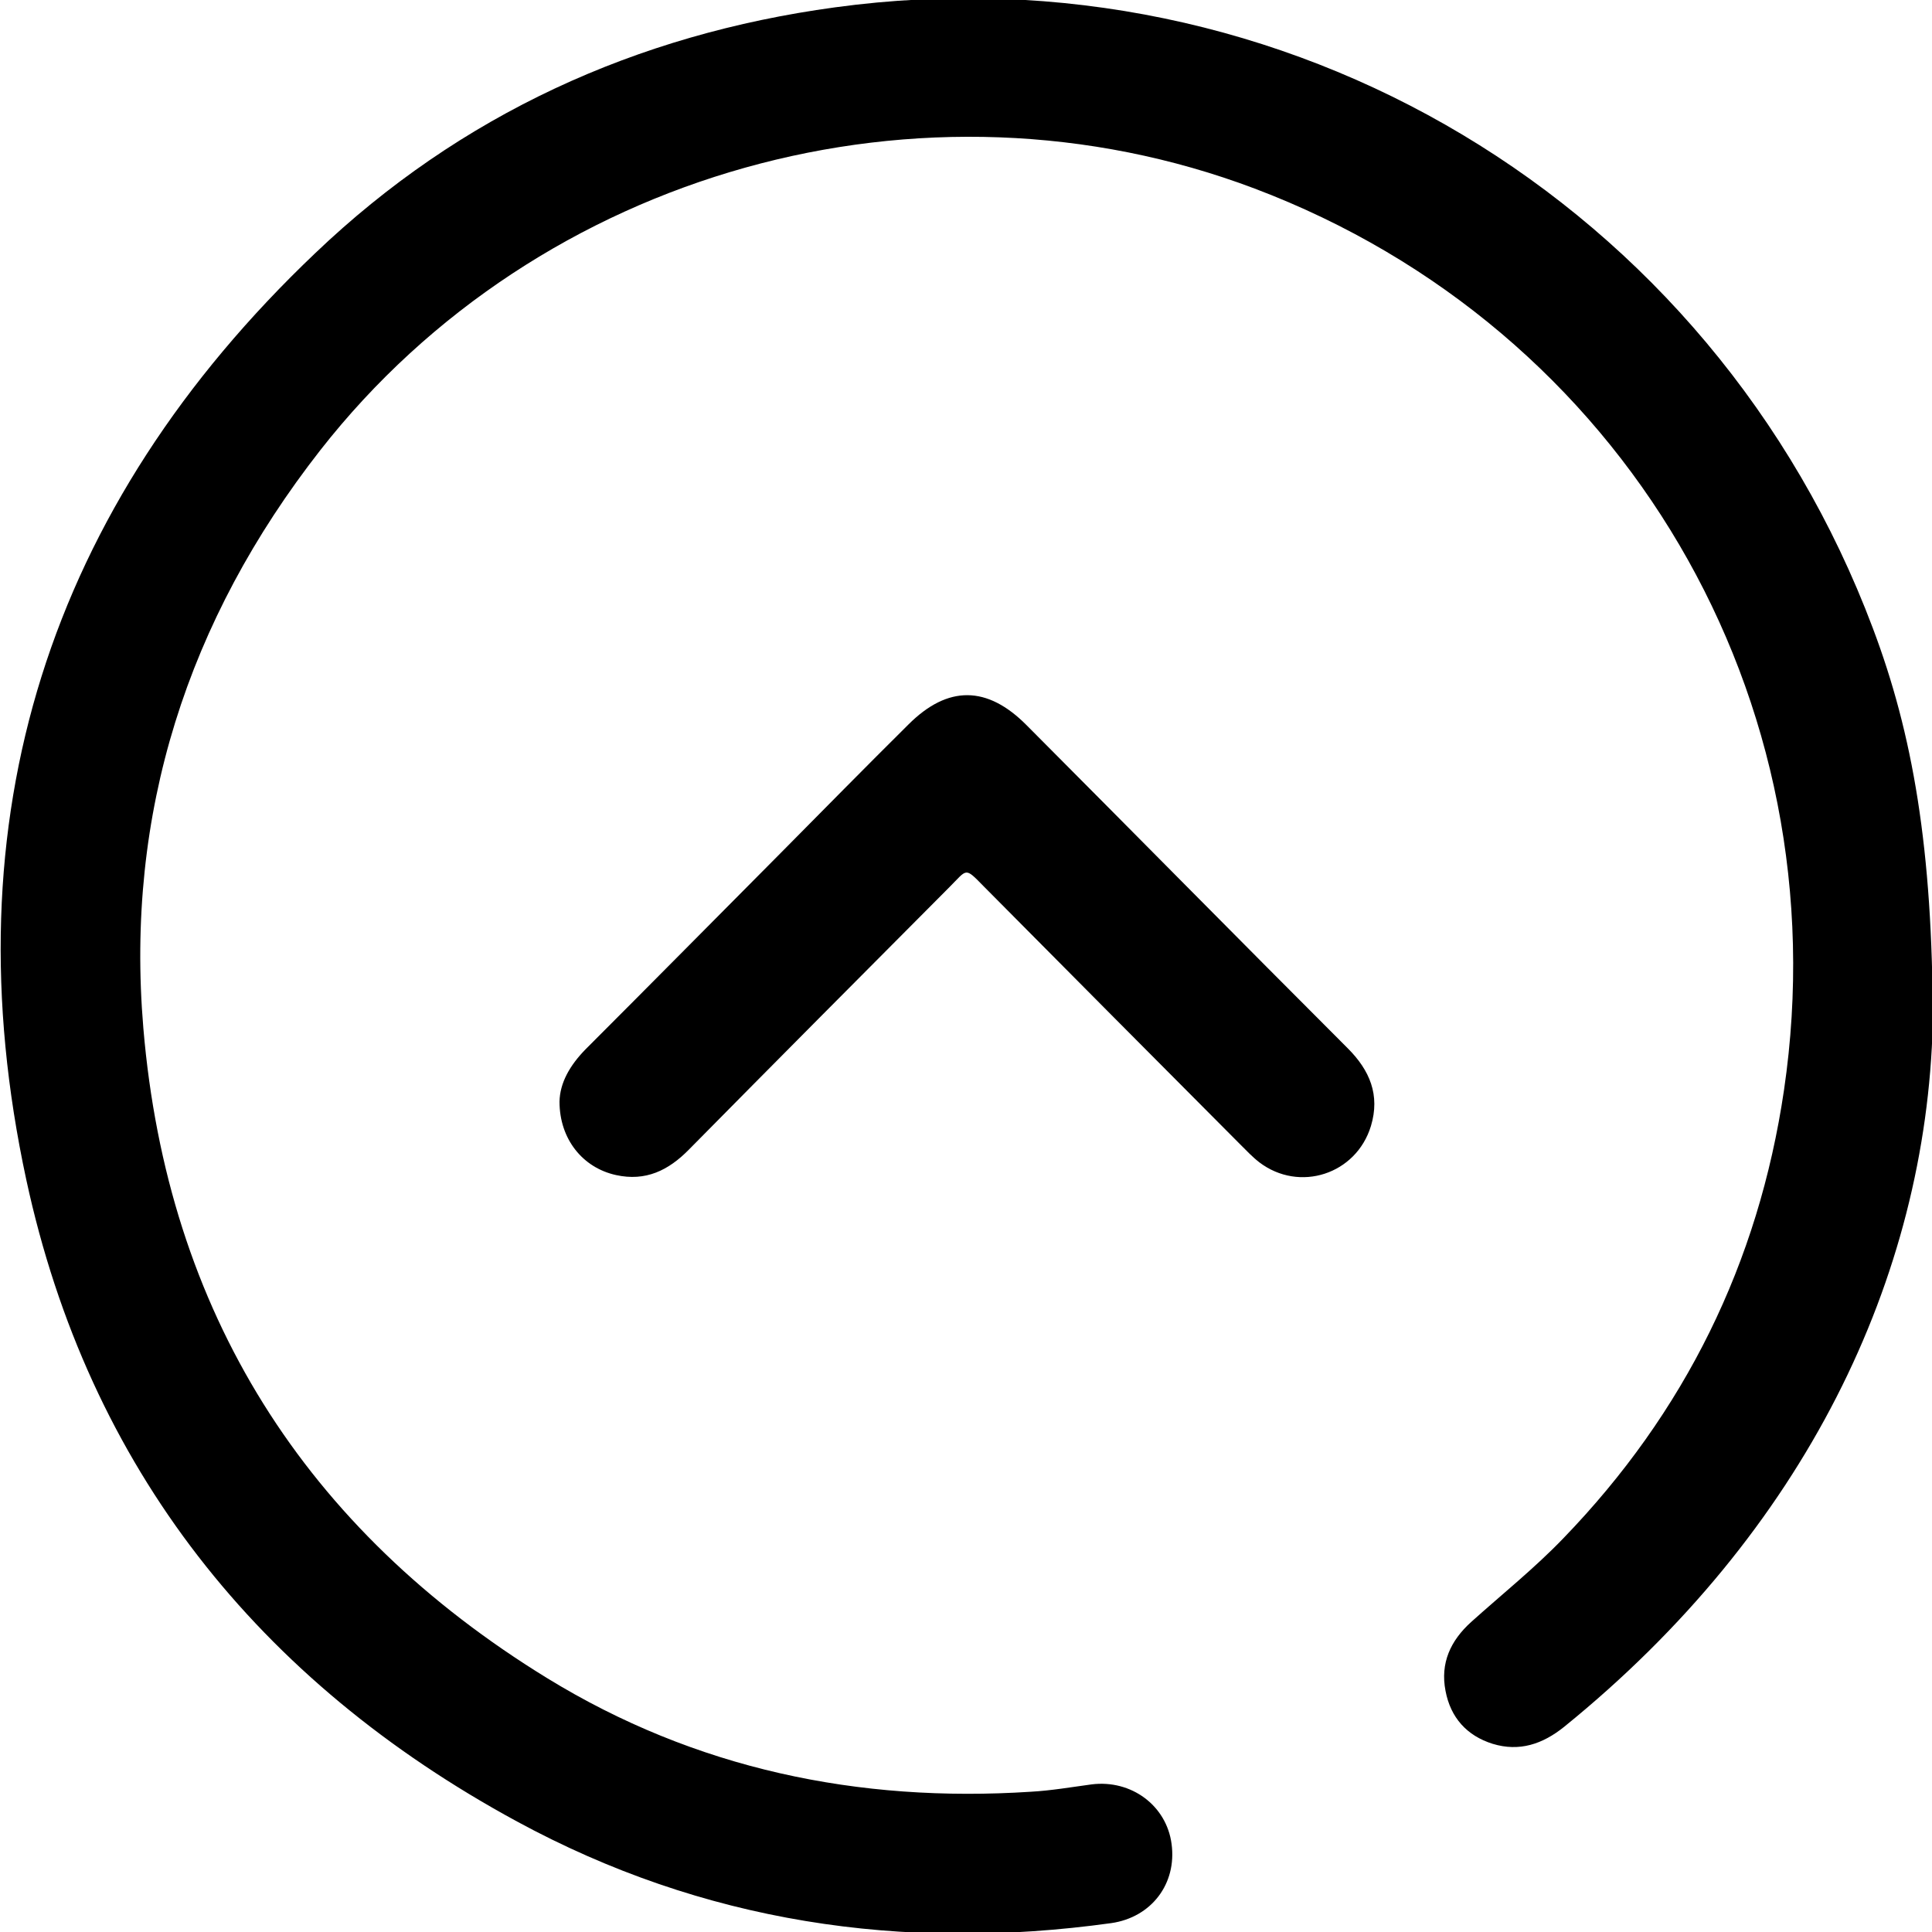 <svg xmlns="http://www.w3.org/2000/svg" viewBox="0 0 500 500" style="enable-background:new 0 0 500 500" xml:space="preserve"><path d="M500.2 264.9c-1.7 65.8-33 131.4-95.4 182-5.6 4.5-11.6 6.5-18.5 4.4-6.7-2.1-10.9-6.8-12.2-13.7-1.4-7.2 1.3-13 6.6-17.8 8-7.2 16.4-13.9 23.9-21.7 31.4-32.5 50.5-71.2 57.1-116 14.9-101.3-41.5-197.2-137-233.3-85.8-32.4-185.2-4.6-241.8 67.7-34.4 44-50.5 94-45.8 149.6 6.2 73.4 41.8 129.7 104.5 168.2 38.3 23.5 80.5 32.3 125.2 29.4 5.3-.3 10.5-1.2 15.7-1.9 10.3-1.3 19.4 5.5 20.7 15.4 1.4 10.3-5.2 19-15.6 20.5-54.1 7.5-105.7-.2-153.8-26.3-66.9-36.3-110.9-91.5-127-166.1-20.1-93.3 5.7-174.1 74.8-239.8 37.5-35.8 83-56.6 134.5-63.6C332.6-14 443.2 52.2 484.7 162.6c10.3 27.3 15.5 57 15.5 102.3zm-340.8 39.2c7.7 1.7 13.6-1.2 18.9-6.6 22.4-22.7 44.9-45.3 67.4-67.9 4.7-4.7 3.9-5.3 8.9-.2 22 22.2 44.1 44.4 66.2 66.6 1.7 1.7 3.3 3.4 5.1 4.8 10.4 7.9 25.1 3.1 28.9-9.4 2.4-8-.3-14.4-6-20.1-27.8-27.8-55.4-55.8-83.1-83.6-10.2-10.3-20.4-10.4-30.6-.2-11.1 11-22.1 22.2-33.1 33.3-16.8 16.9-33.6 33.9-50.5 50.8-4 4.1-6.6 8.6-6.7 13.5 0 9.7 6 17.1 14.6 19z"/></svg>